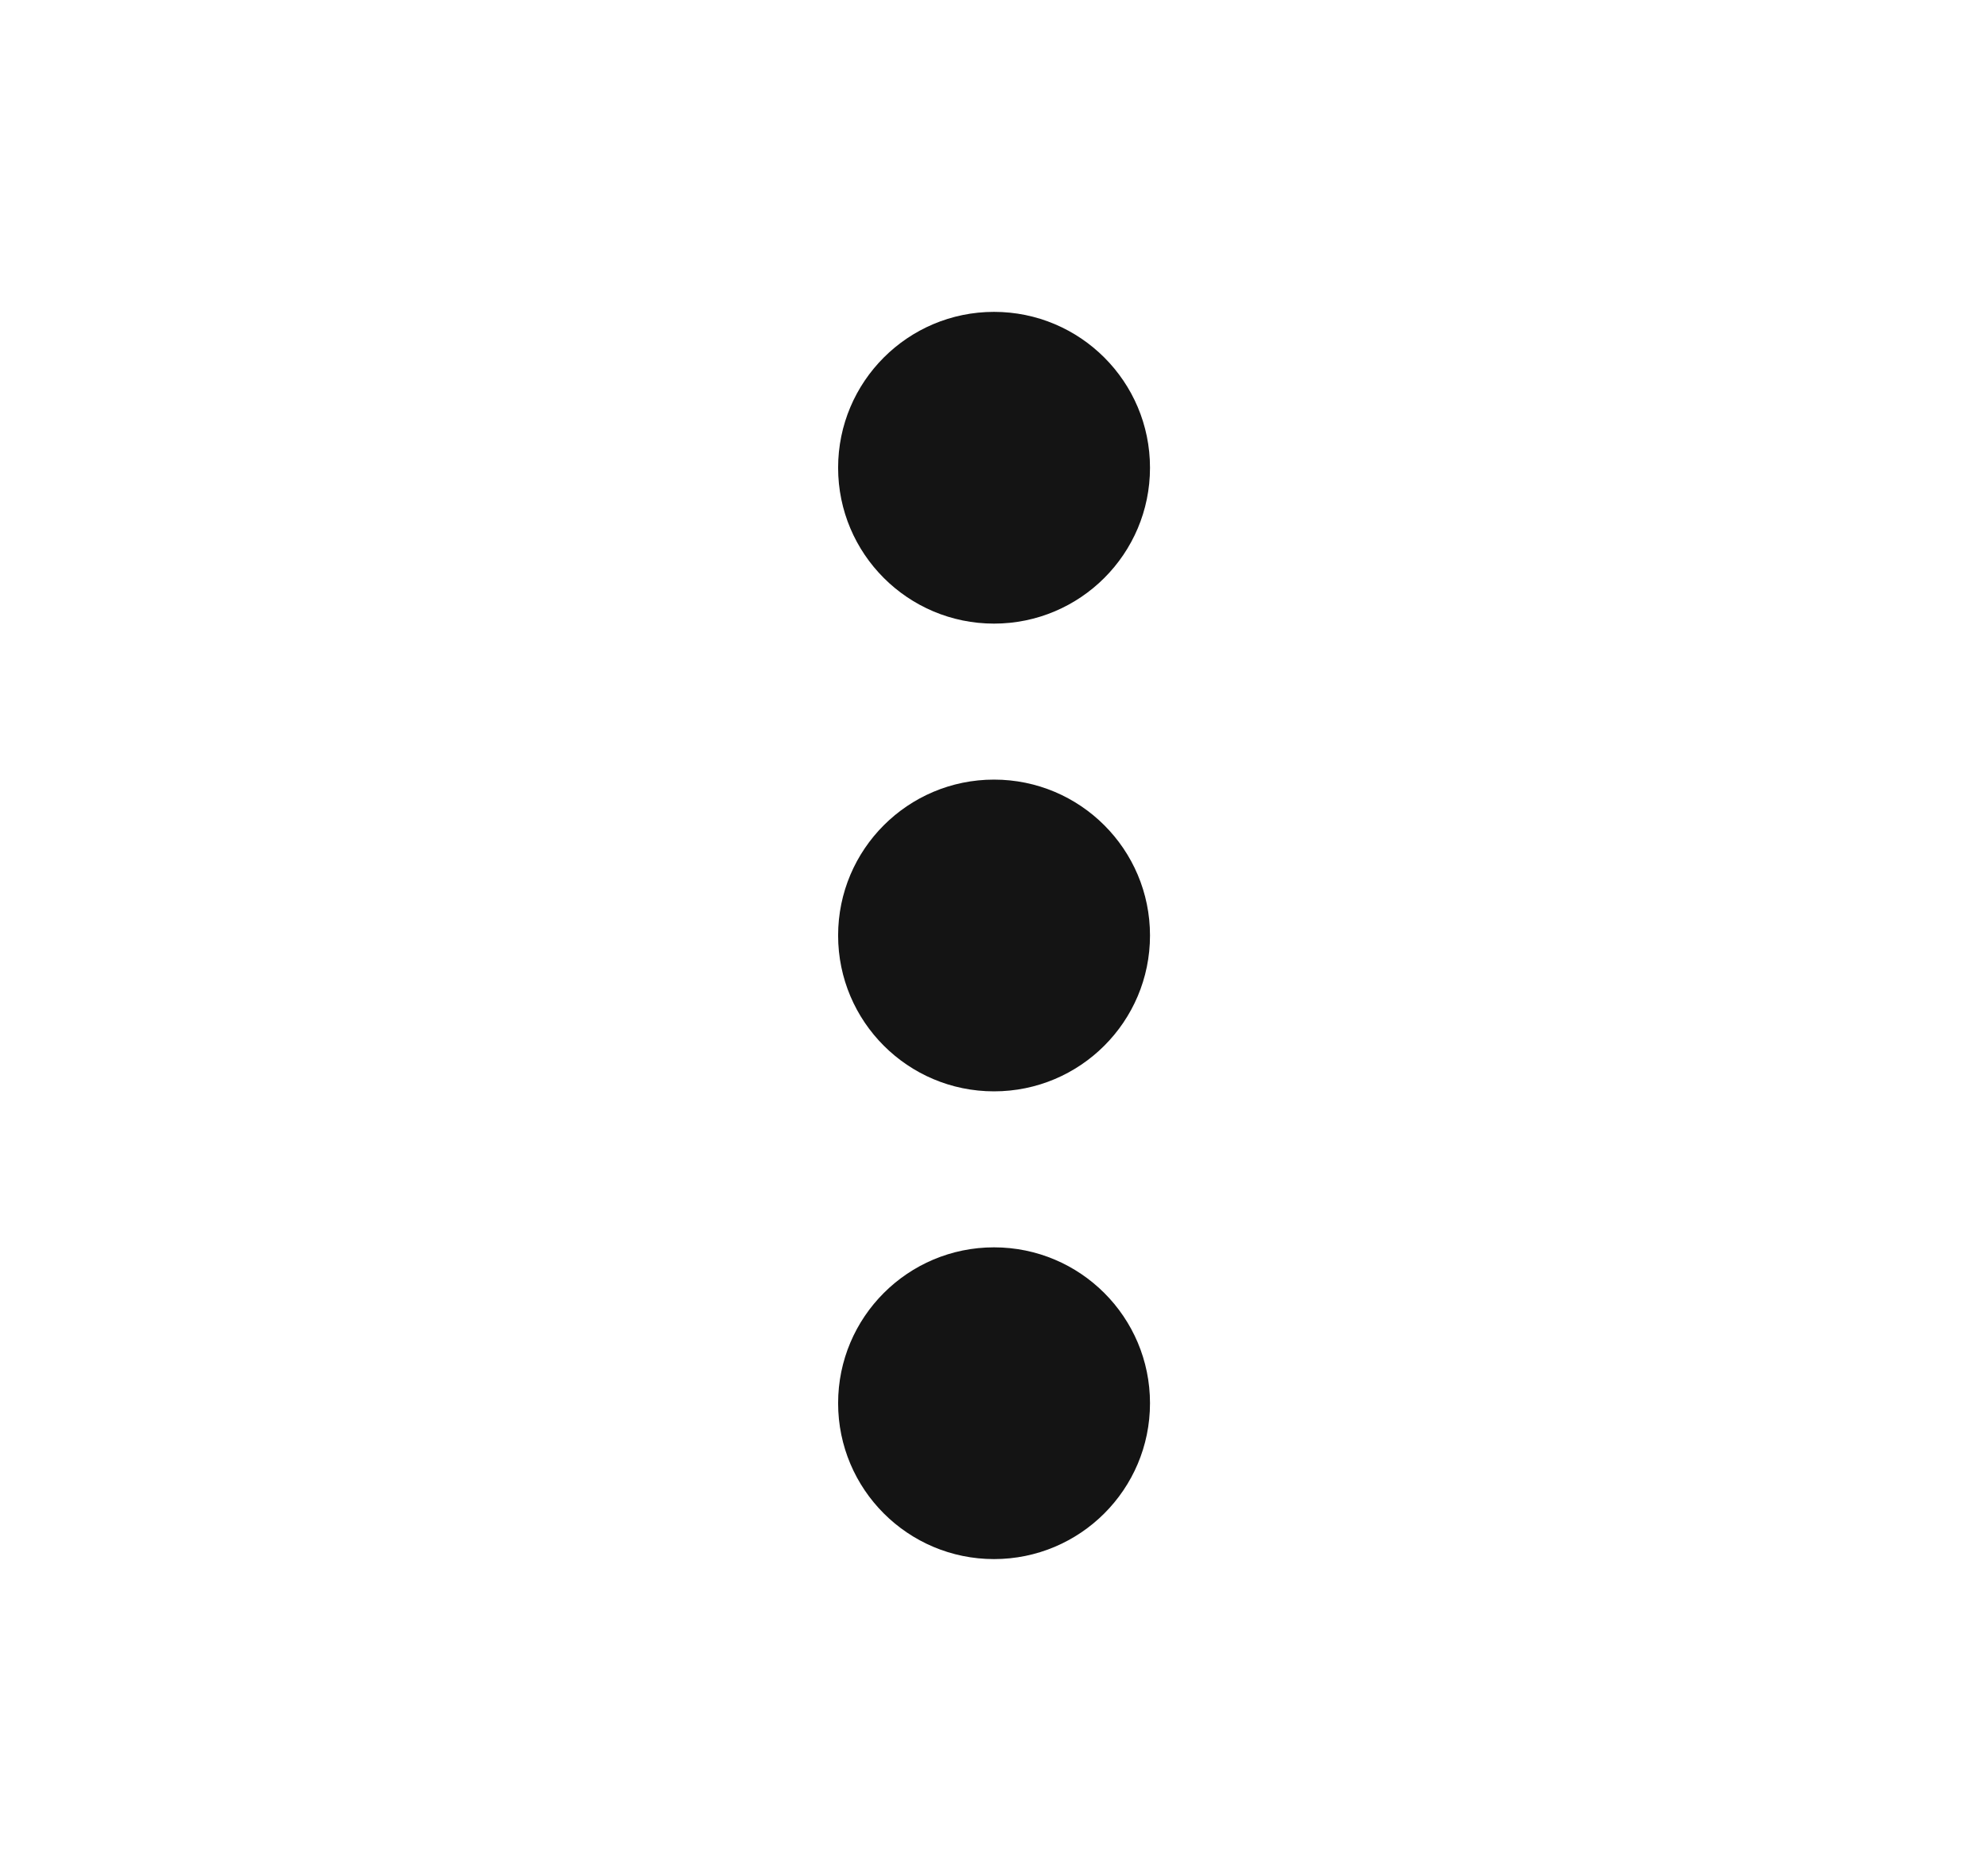 <svg width="17" height="16" viewBox="0 0 17 16" fill="none" xmlns="http://www.w3.org/2000/svg">
<path fill-rule="evenodd" clip-rule="evenodd" d="M9.834 4C9.834 4.736 9.237 5.333 8.5 5.333C7.764 5.333 7.167 4.736 7.167 4C7.167 3.264 7.764 2.667 8.5 2.667C9.237 2.667 9.834 3.264 9.834 4ZM8.5 9.333C9.237 9.333 9.834 8.736 9.834 8C9.834 7.264 9.237 6.667 8.5 6.667C7.764 6.667 7.167 7.264 7.167 8C7.167 8.736 7.764 9.333 8.5 9.333ZM8.5 13.333C9.237 13.333 9.834 12.736 9.834 12C9.834 11.264 9.237 10.667 8.5 10.667C7.764 10.667 7.167 11.264 7.167 12C7.167 12.736 7.764 13.333 8.5 13.333Z" fill="#141414"/>
</svg>
